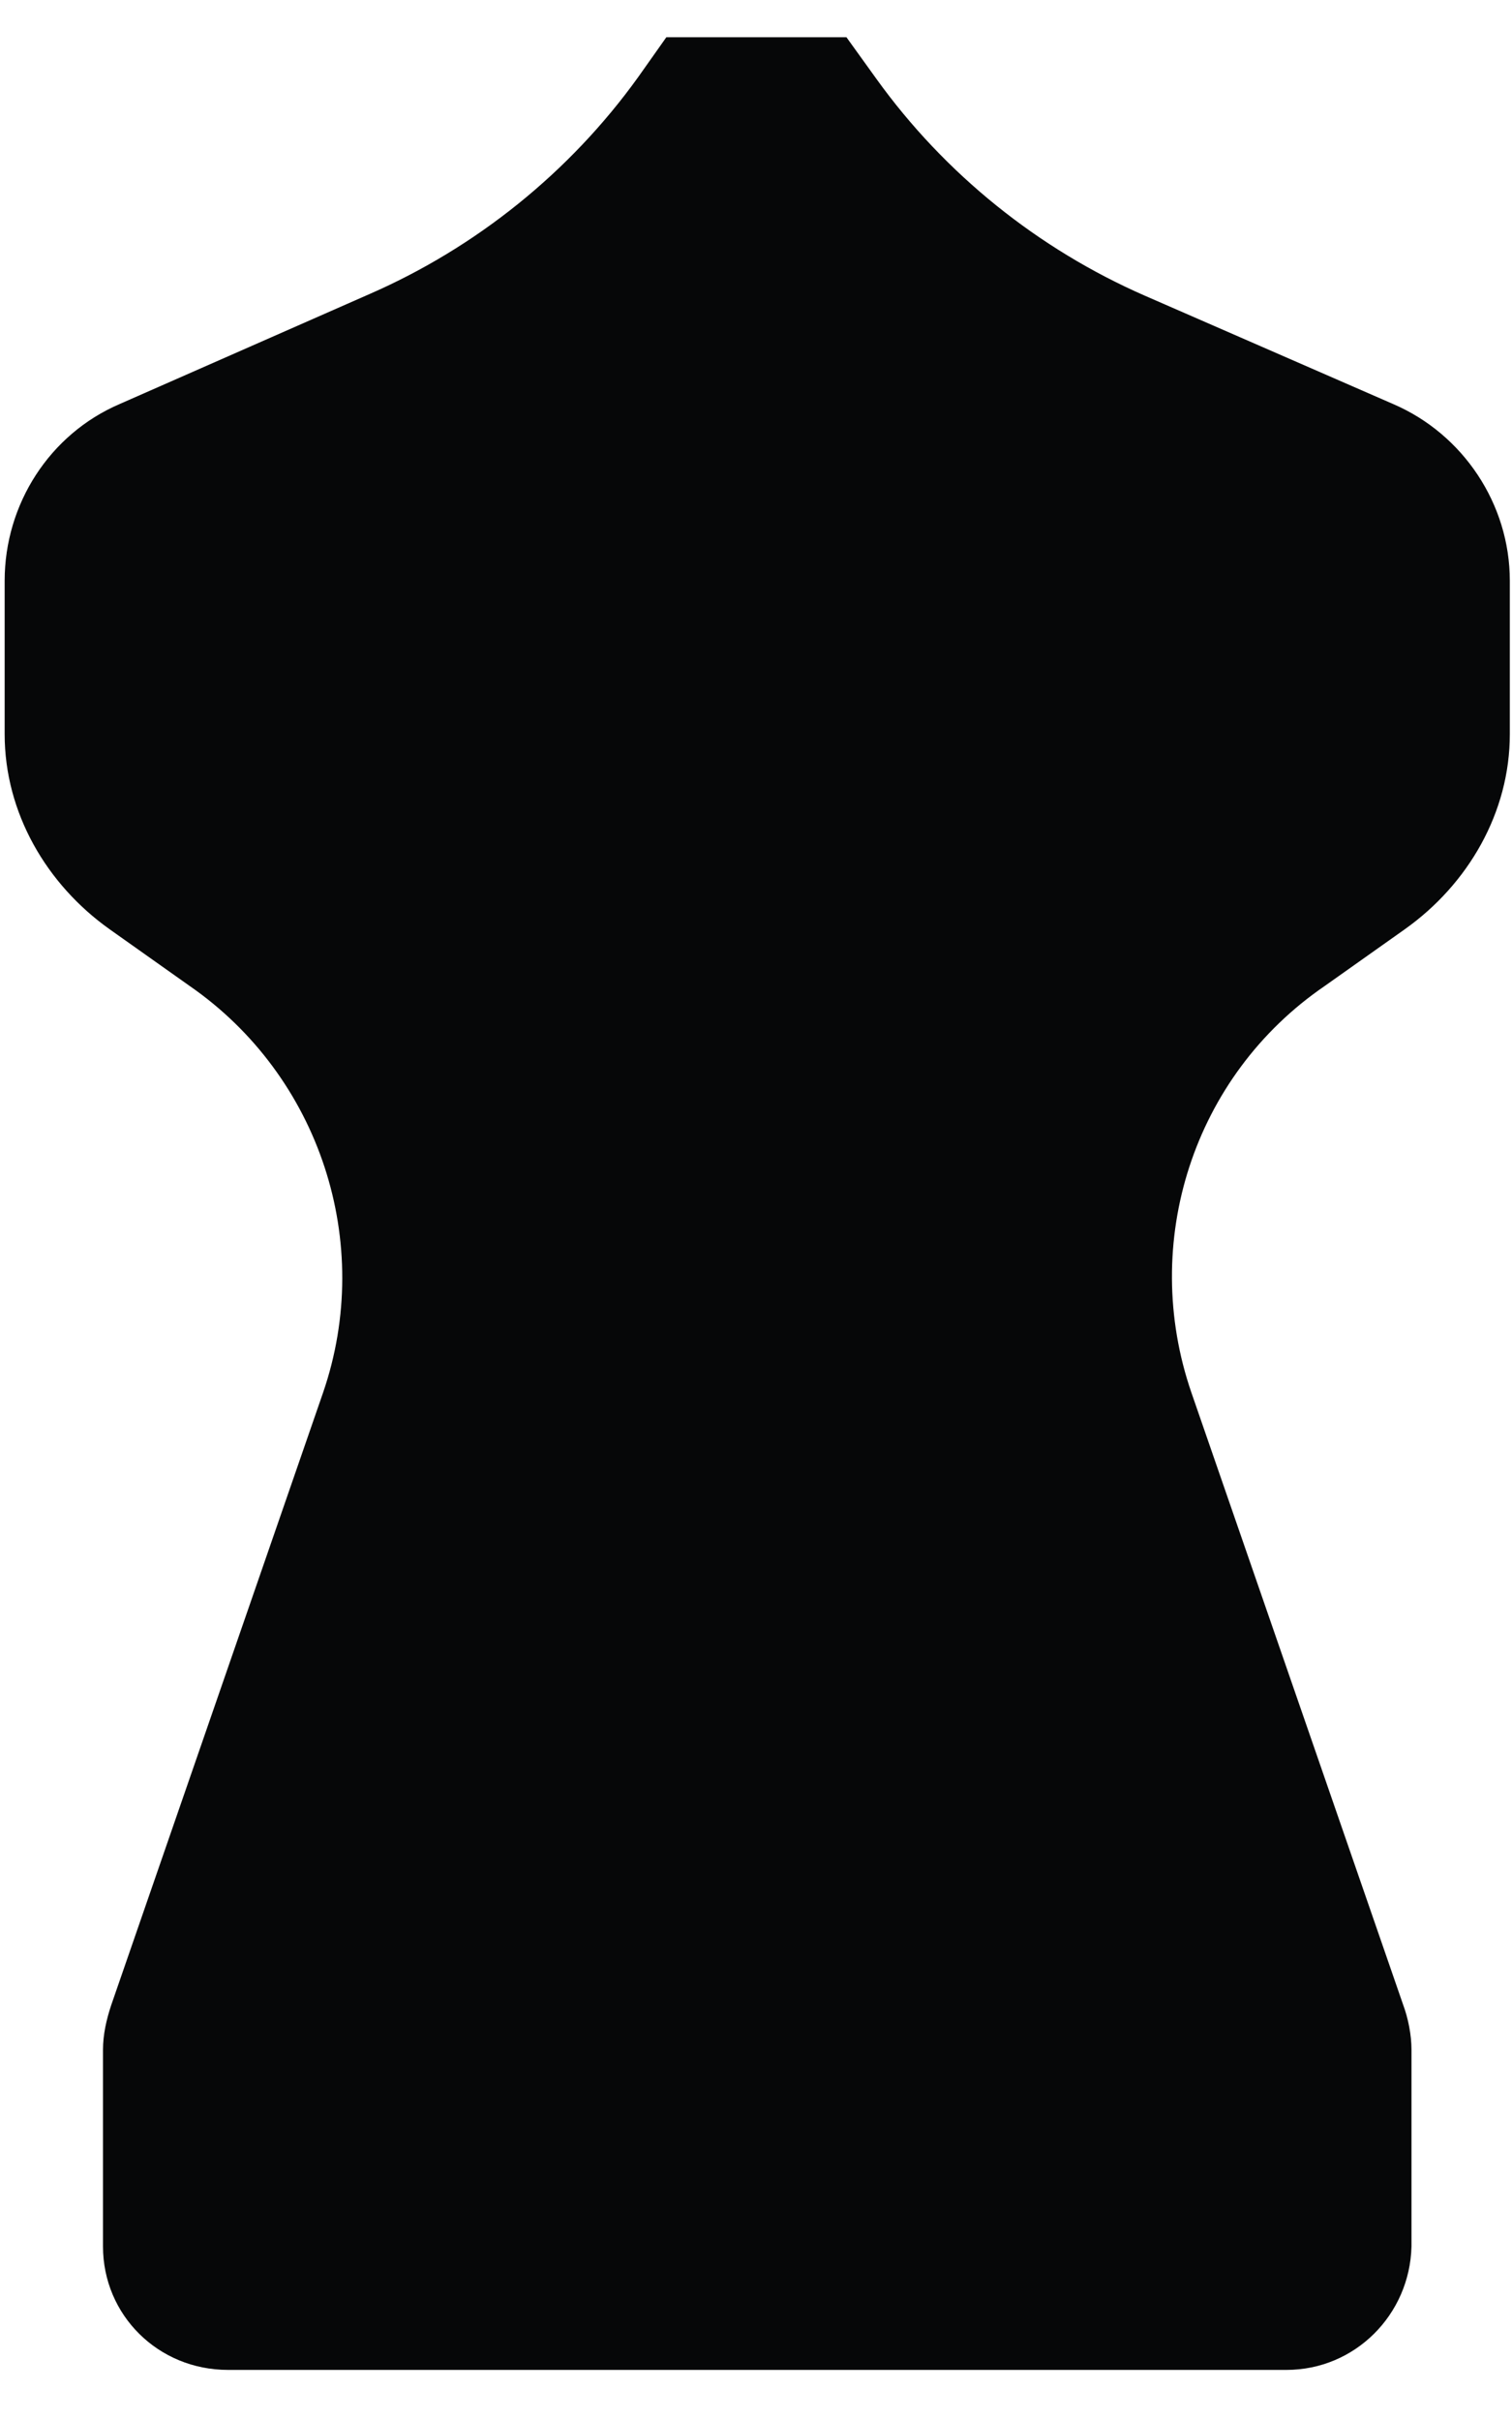 <svg width="25" height="40" viewBox="0 0 25 40" fill="none" xmlns="http://www.w3.org/2000/svg">
<path d="M23.034 6.678L18.928 4.887C17.164 4.115 15.621 2.875 14.491 1.304L13.995 0.615H11.018L10.55 1.277C9.42 2.848 7.876 4.088 6.113 4.859L1.979 6.678C0.821 7.175 0.077 8.332 0.077 9.6V12.108V12.135C0.077 13.431 0.766 14.616 1.813 15.36L3.136 16.297C5.286 17.785 6.195 20.541 5.341 23.021L1.841 33.136C1.758 33.384 1.703 33.632 1.703 33.88V37.132C1.703 38.262 2.612 39.172 3.77 39.172H21.271C22.401 39.172 23.31 38.262 23.338 37.132V33.88C23.338 33.632 23.282 33.357 23.2 33.136L19.7 23.021C18.845 20.541 19.727 17.785 21.904 16.297L23.227 15.36C24.275 14.616 24.964 13.431 24.964 12.135V12.108V9.6C24.964 8.332 24.192 7.175 23.034 6.678Z" fill="#060708"/>
</svg>
